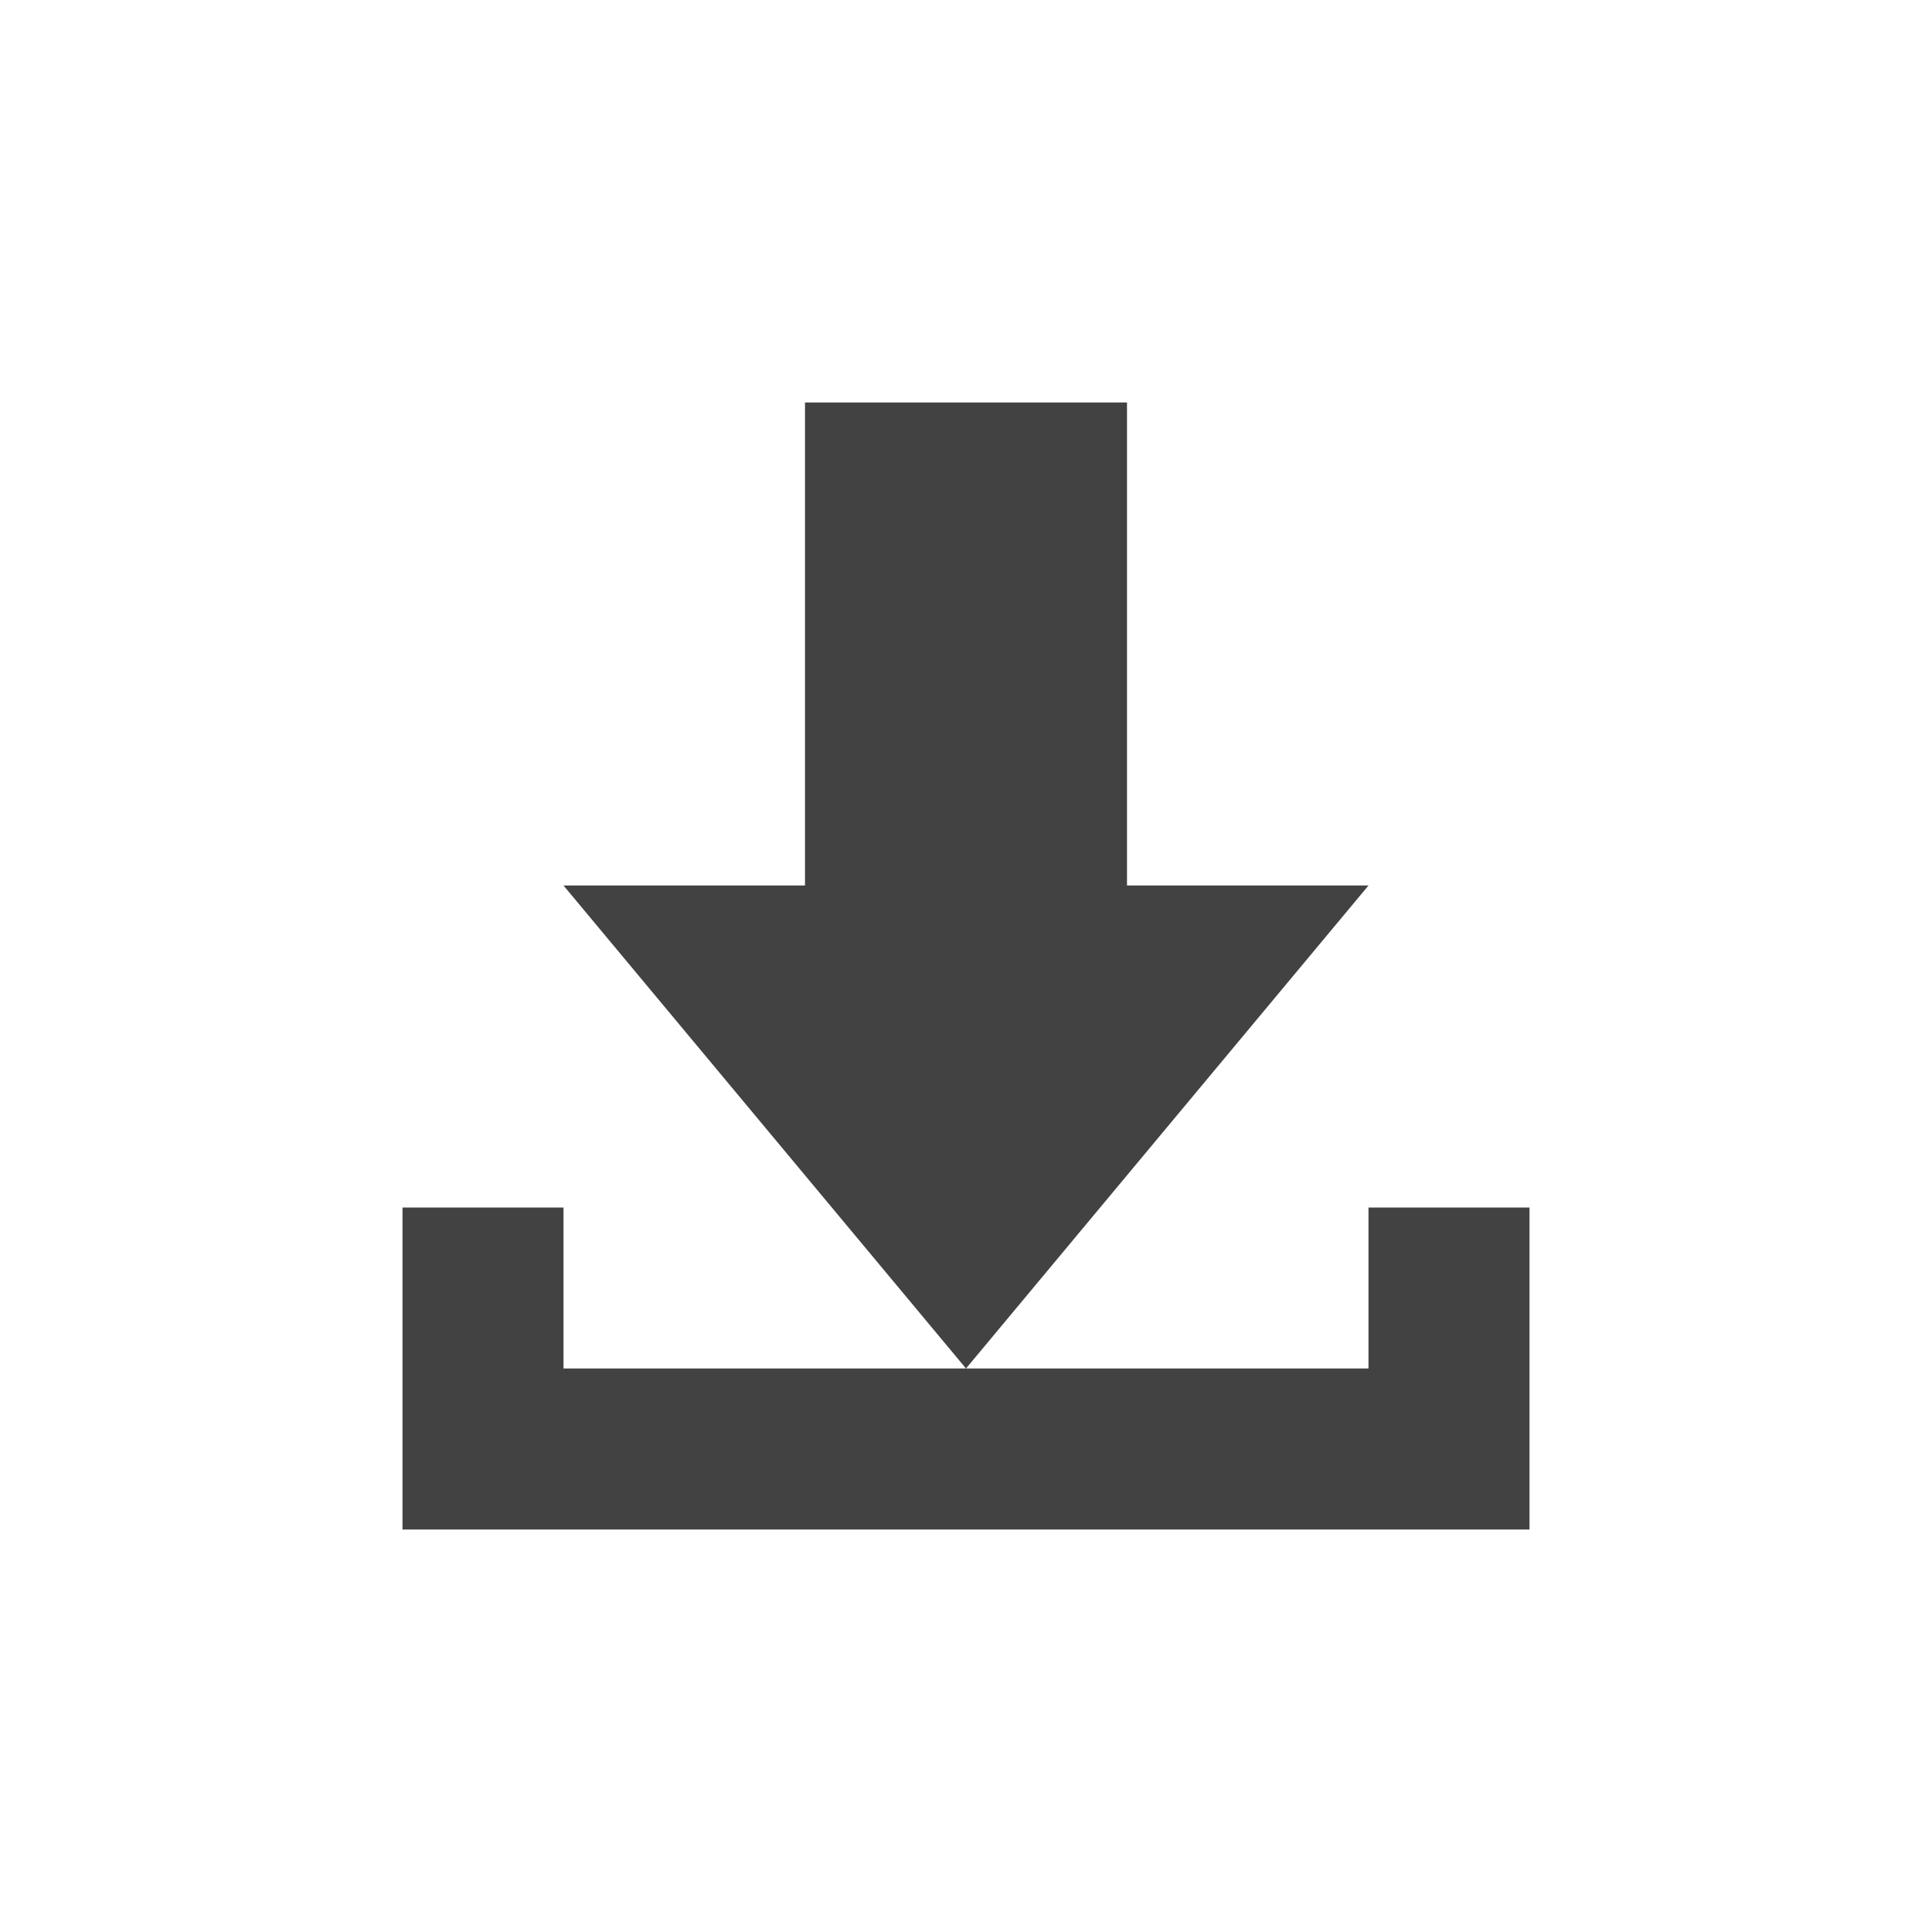 <?xml version="1.0" encoding="UTF-8"?>
<svg xmlns="http://www.w3.org/2000/svg" xmlns:xlink="http://www.w3.org/1999/xlink" width="24px" height="24px" viewBox="0 0 24 24" version="1.1">
<g id="surface1">
     <defs>
  <style id="current-color-scheme" type="text/css">
   .ColorScheme-Text { color:#424242; } .ColorScheme-Highlight { color:#eeeeee; }
  </style>
 </defs>
<path style="fill:currentColor" class="ColorScheme-Text" d="M 10 5 L 10 11 L 7 11 L 12 17 L 17 11 L 14 11 L 14 5 Z M 12 17 L 7 17 L 7 15 L 5 15 L 5 19 L 19 19 L 19 15 L 17 15 L 17 17 Z M 12 17 "/>
</g>
</svg>
